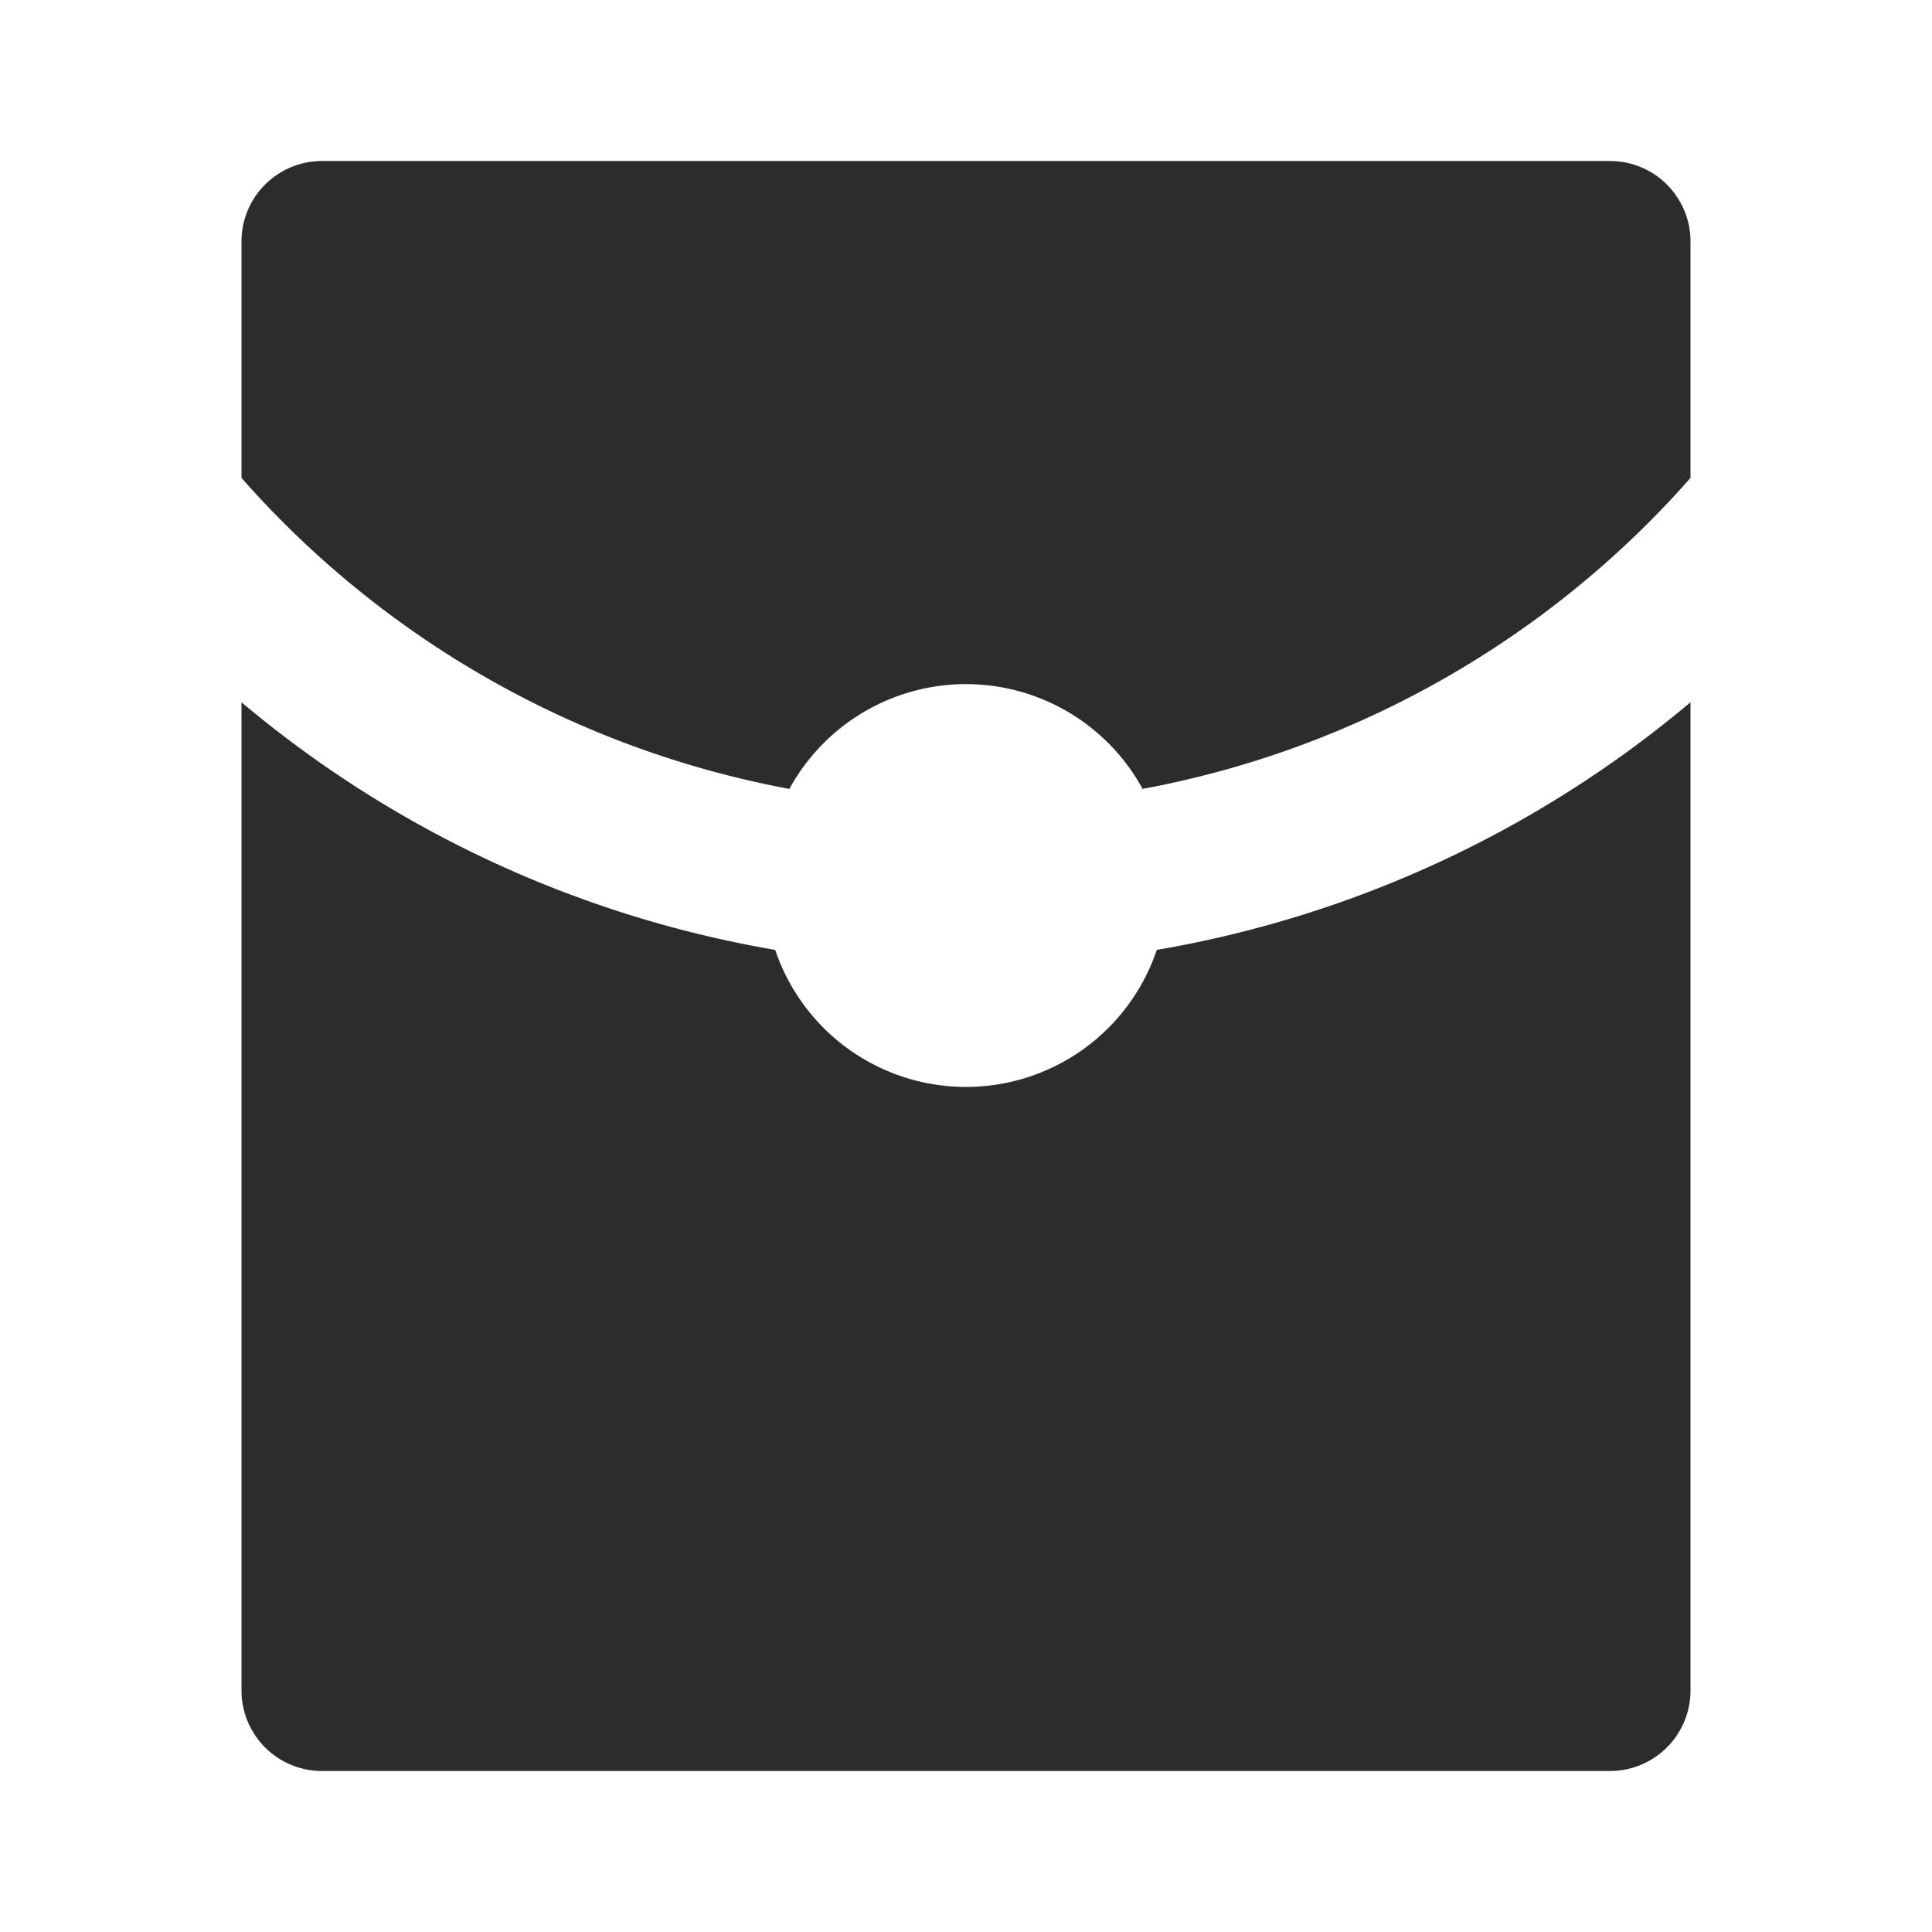 <?xml version="1.0" standalone="no"?><!DOCTYPE svg PUBLIC "-//W3C//DTD SVG 1.1//EN" "http://www.w3.org/Graphics/SVG/1.1/DTD/svg11.dtd"><svg class="icon" width="200px" height="200.00px" viewBox="0 0 1024 1024" version="1.1" xmlns="http://www.w3.org/2000/svg"><path fill="#2c2c2c" d="M896 253.312A511.36 511.36 0 0 1 605.611 418.133a106.667 106.667 0 0 0-187.221 0A511.36 511.36 0 0 1 128 253.312V128a42.667 42.667 0 0 1 42.667-42.667h682.667a42.667 42.667 0 0 1 42.667 42.667v125.312z m0 118.912V896a42.667 42.667 0 0 1-42.667 42.667H170.667a42.667 42.667 0 0 1-42.667-42.667V372.224A594.944 594.944 0 0 0 410.88 503.467a106.709 106.709 0 0 0 202.24 0A594.944 594.944 0 0 0 896 372.224z" /></svg>